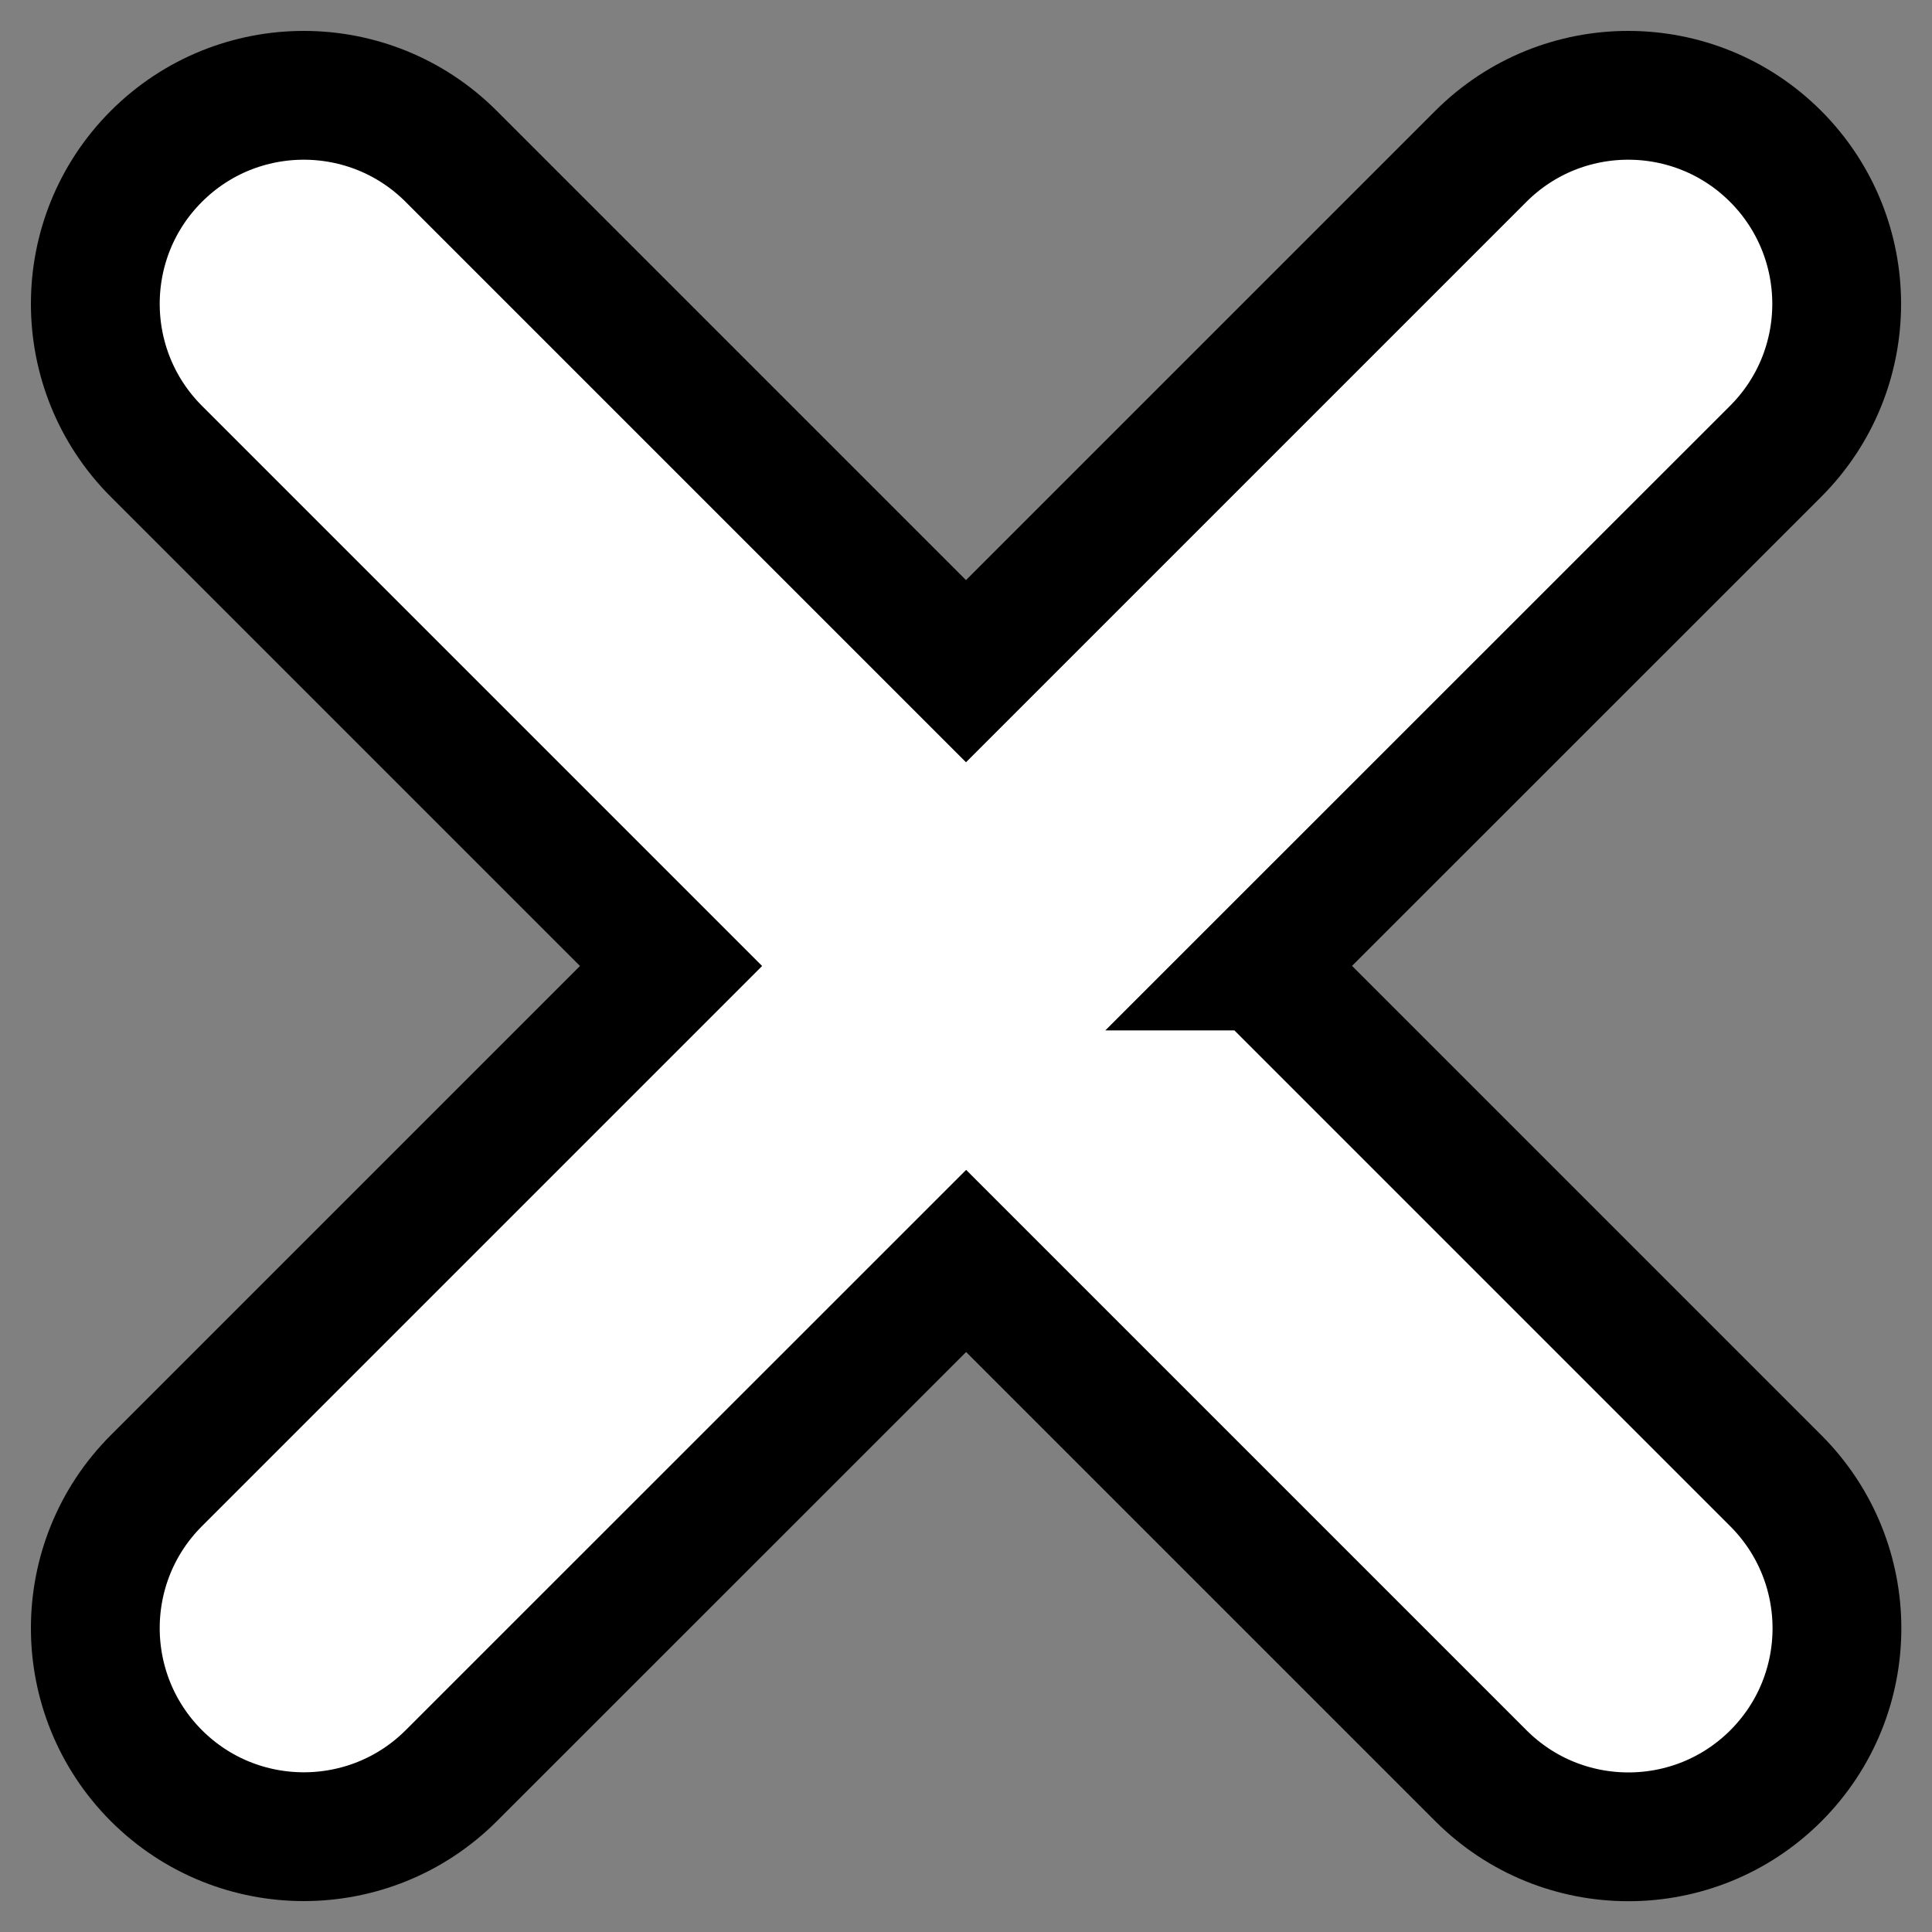 <svg width="15" height="15" xmlns="http://www.w3.org/2000/svg">

 <rect width="100%" height="100%" fill="#808080" stroke="none"/>

 <g>
  <title>background</title>
  <rect fill="none" id="canvas_background" height="17" width="17" y="-1" x="-1"/>
 </g>
 <g>
  <title>Layer 1</title>
  <g stroke="null" id="svg_1">
   <path stroke="null" fill="#ffffff" id="svg_2" d="m9.789,7.5l3.997,-3.996c0.632,-0.632 0.632,-1.657 0,-2.29c-0.632,-0.632 -1.657,-0.632 -2.289,0l-3.997,3.997l-3.997,-3.997c-0.632,-0.632 -1.657,-0.632 -2.289,0c-0.632,0.632 -0.632,1.657 0,2.29l3.996,3.996l-3.996,3.996c-0.632,0.632 -0.632,1.657 0,2.29c0.316,0.316 0.73,0.474 1.145,0.474c0.414,0 0.829,-0.158 1.145,-0.474l3.997,-3.996l3.997,3.997c0.316,0.316 0.73,0.474 1.145,0.474s0.829,-0.158 1.145,-0.474c0.632,-0.632 0.632,-1.657 0,-2.29l-3.997,-3.997z"/>
  </g>
  <g id="svg_3"/>
  <g id="svg_4"/>
  <g id="svg_5"/>
  <g id="svg_6"/>
  <g id="svg_7"/>
  <g id="svg_8"/>
  <g id="svg_9"/>
  <g id="svg_10"/>
  <g id="svg_11"/>
  <g id="svg_12"/>
  <g id="svg_13"/>
  <g id="svg_14"/>
  <g id="svg_15"/>
  <g id="svg_16"/>
  <g id="svg_17"/>
 </g>
</svg>